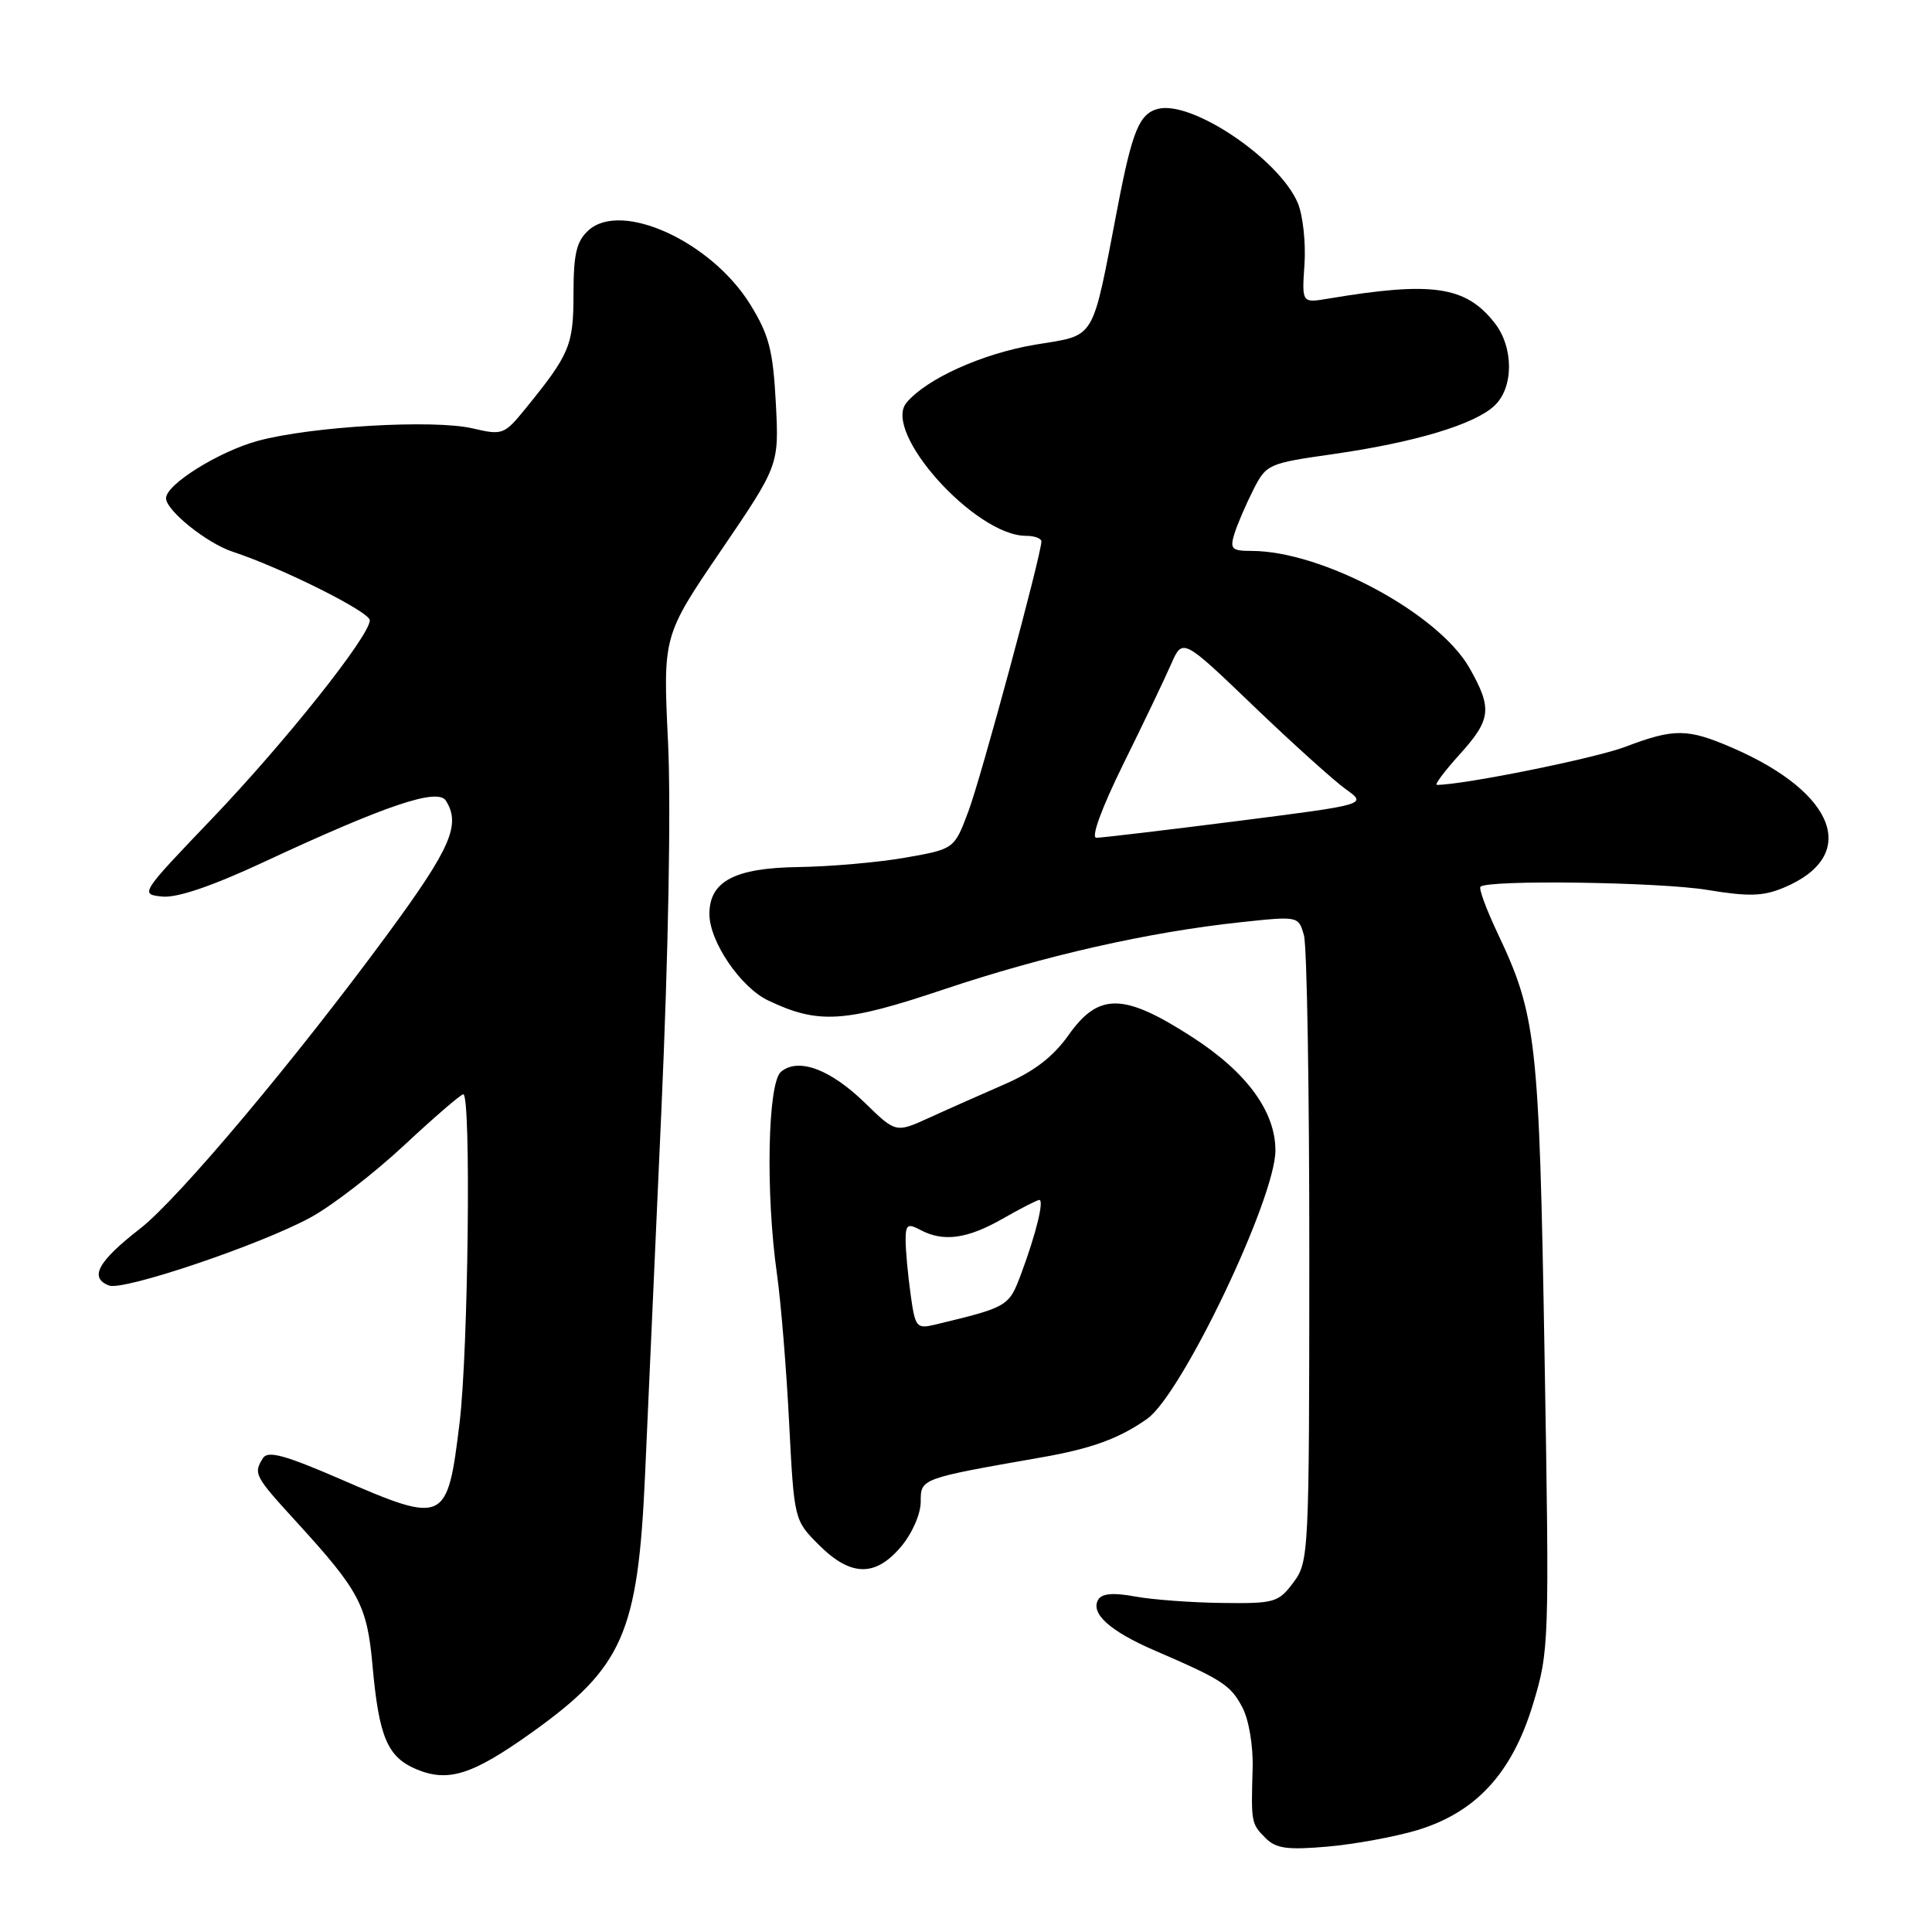 <?xml version="1.0" encoding="UTF-8" standalone="no"?>
<!DOCTYPE svg PUBLIC "-//W3C//DTD SVG 1.1//EN" "http://www.w3.org/Graphics/SVG/1.1/DTD/svg11.dtd" >
<svg xmlns="http://www.w3.org/2000/svg" xmlns:xlink="http://www.w3.org/1999/xlink" version="1.1" viewBox="0 0 256 256">
 <g >
 <path fill="currentColor"
d=" M 187.81 242.50 C 195.58 240.14 200.35 234.96 203.12 225.84 C 205.28 218.73 205.31 217.88 204.66 179.50 C 203.95 137.64 203.60 134.55 198.41 123.59 C 196.94 120.48 195.93 117.74 196.17 117.50 C 197.11 116.55 219.91 116.87 226.24 117.92 C 231.70 118.82 233.62 118.77 236.36 117.62 C 246.40 113.43 243.37 105.10 229.62 99.12 C 223.61 96.51 221.86 96.49 215.35 98.96 C 211.35 100.48 193.92 104.00 190.39 104.00 C 190.05 104.00 191.39 102.20 193.38 100.00 C 197.60 95.33 197.76 93.90 194.72 88.52 C 190.61 81.28 175.21 73.00 165.83 73.00 C 163.22 73.00 162.95 72.73 163.56 70.75 C 163.94 69.51 165.06 66.91 166.04 64.96 C 167.79 61.50 168.01 61.40 176.66 60.17 C 187.41 58.63 195.35 56.26 198.01 53.77 C 200.59 51.37 200.60 46.03 198.03 42.77 C 194.21 37.90 189.75 37.26 176.00 39.57 C 172.50 40.16 172.50 40.16 172.85 35.03 C 173.04 32.21 172.65 28.57 171.98 26.94 C 169.57 21.14 157.97 13.29 153.46 14.42 C 150.97 15.05 150.03 17.32 148.08 27.50 C 144.61 45.51 145.33 44.31 137.18 45.67 C 130.18 46.84 122.75 50.19 120.11 53.37 C 116.88 57.26 129.23 71.00 135.95 71.00 C 137.08 71.00 137.99 71.34 137.99 71.75 C 137.96 73.59 130.01 103.00 128.32 107.50 C 126.45 112.50 126.45 112.50 119.98 113.64 C 116.41 114.27 110.01 114.83 105.75 114.89 C 97.34 115.01 94.00 116.78 94.00 121.11 C 94.00 124.76 98.13 130.84 101.81 132.58 C 108.46 135.74 111.91 135.52 125.09 131.09 C 138.39 126.63 152.20 123.50 164.39 122.20 C 172.05 121.38 172.06 121.38 172.78 123.94 C 173.18 125.35 173.50 144.58 173.49 166.69 C 173.48 205.98 173.43 206.94 171.38 209.69 C 169.39 212.35 168.87 212.49 161.89 212.40 C 157.82 212.35 152.65 211.96 150.38 211.54 C 147.58 211.02 146.03 211.14 145.54 211.93 C 144.42 213.75 147.03 216.12 153.00 218.70 C 162.00 222.58 163.10 223.30 164.65 226.30 C 165.49 227.91 166.07 231.42 165.98 234.33 C 165.77 241.52 165.79 241.65 167.70 243.56 C 169.09 244.95 170.59 245.15 175.95 244.68 C 179.55 244.36 184.89 243.38 187.81 242.50 Z  M 70.43 229.59 C 82.55 220.94 84.53 216.44 85.47 195.50 C 85.79 188.35 86.76 166.75 87.62 147.50 C 88.57 126.39 88.92 106.90 88.52 98.37 C 87.84 84.25 87.84 84.25 95.54 72.94 C 103.23 61.64 103.23 61.64 102.80 53.38 C 102.43 46.42 101.90 44.37 99.41 40.34 C 94.26 32.01 82.35 26.56 77.98 30.52 C 76.39 31.96 76.00 33.61 75.99 38.90 C 75.99 45.77 75.51 46.91 69.61 54.17 C 66.82 57.60 66.58 57.69 62.61 56.76 C 57.46 55.56 41.22 56.50 34.19 58.41 C 29.02 59.81 22.00 64.19 22.00 66.01 C 22.00 67.64 27.40 71.98 30.84 73.11 C 37.39 75.27 49.00 81.08 49.00 82.19 C 49.00 84.25 37.79 98.34 28.07 108.50 C 18.58 118.42 18.52 118.50 21.51 118.80 C 23.48 118.99 28.13 117.41 35.01 114.20 C 51.17 106.67 57.99 104.38 59.08 106.09 C 61.08 109.26 59.75 112.34 51.50 123.58 C 39.24 140.28 23.64 158.86 18.55 162.81 C 12.96 167.15 11.78 169.32 14.45 170.34 C 16.35 171.07 34.51 164.94 41.15 161.32 C 44.00 159.77 49.58 155.46 53.56 151.75 C 57.54 148.04 61.06 145.00 61.39 145.00 C 62.44 145.00 62.05 179.05 60.90 188.50 C 59.27 201.88 58.99 202.02 45.01 195.95 C 37.76 192.81 35.49 192.19 34.85 193.20 C 33.55 195.26 33.71 195.57 39.31 201.69 C 47.64 210.81 48.64 212.70 49.36 220.69 C 50.21 230.16 51.33 232.81 55.16 234.43 C 59.39 236.20 62.58 235.19 70.43 229.59 Z  M 119.41 204.92 C 120.87 203.19 122.00 200.60 122.00 198.99 C 122.00 195.90 121.93 195.93 138.00 193.11 C 144.65 191.95 148.36 190.59 152.03 187.98 C 156.62 184.71 169.00 158.79 169.00 152.44 C 169.00 147.28 165.20 142.09 158.03 137.45 C 148.90 131.55 145.60 131.49 141.59 137.15 C 139.55 140.03 137.03 141.97 133.09 143.68 C 130.02 145.02 125.52 147.01 123.10 148.12 C 118.70 150.12 118.70 150.12 114.60 146.13 C 110.03 141.68 105.79 140.10 103.49 142.01 C 101.72 143.48 101.43 158.08 102.95 168.81 C 103.47 172.49 104.20 181.33 104.56 188.46 C 105.23 201.43 105.23 201.43 108.51 204.71 C 112.72 208.92 115.99 208.99 119.41 204.92 Z  M 148.84 101.25 C 151.49 95.89 154.34 89.93 155.17 88.02 C 156.70 84.53 156.70 84.53 166.10 93.55 C 171.27 98.51 176.78 103.47 178.33 104.58 C 181.17 106.60 181.17 106.60 163.83 108.81 C 154.30 110.02 145.95 111.01 145.27 111.01 C 144.53 111.00 145.98 107.06 148.84 101.25 Z  M 120.65 171.43 C 120.29 168.84 120.00 165.64 120.00 164.33 C 120.00 162.27 120.27 162.08 121.93 162.96 C 124.99 164.60 128.16 164.17 132.85 161.49 C 135.25 160.12 137.43 159.00 137.71 159.00 C 138.38 159.00 137.28 163.49 135.32 168.75 C 133.68 173.14 133.61 173.18 123.90 175.52 C 121.43 176.11 121.26 175.90 120.65 171.43 Z "/>
</g>
</svg>